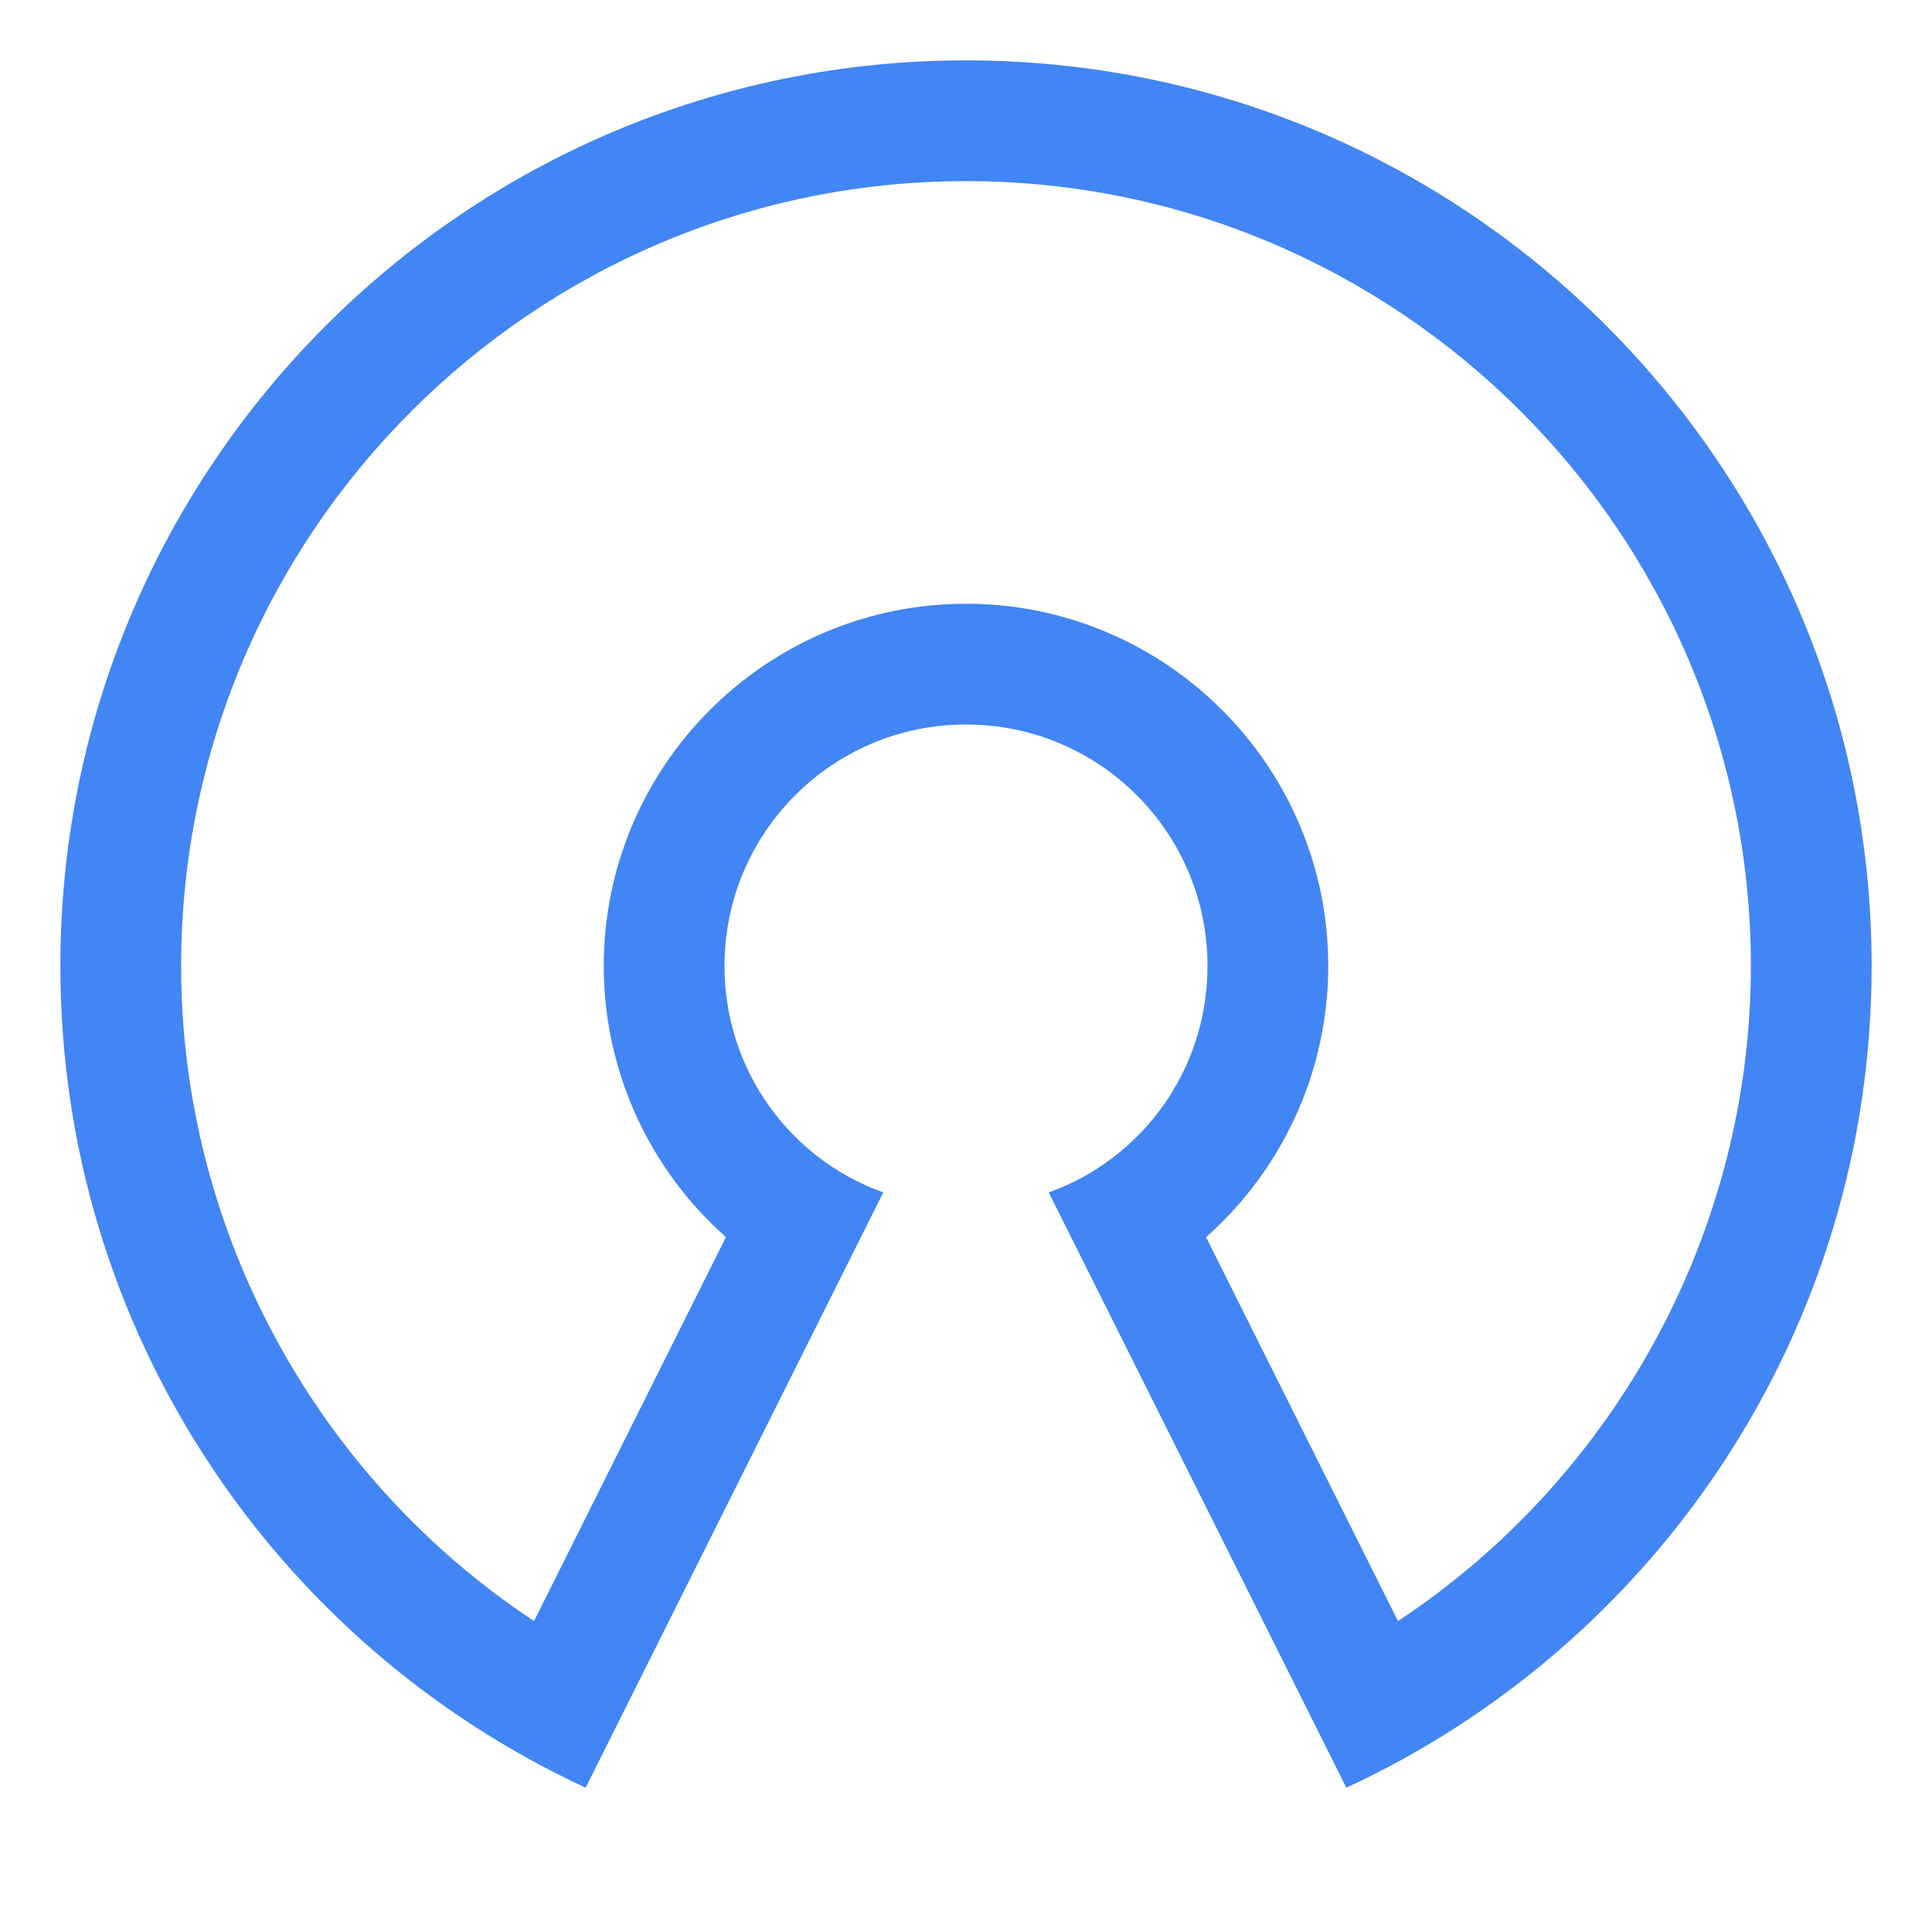 <?xml version="1.0" encoding="utf-8"?>
<!-- Generator: Adobe Illustrator 16.0.0, SVG Export Plug-In . SVG Version: 6.00 Build 0)  -->
<!DOCTYPE svg PUBLIC "-//W3C//DTD SVG 1.1//EN" "http://www.w3.org/Graphics/SVG/1.1/DTD/svg11.dtd">
<svg version="1.1" id="Layer_1" xmlns="http://www.w3.org/2000/svg" xmlns:xlink="http://www.w3.org/1999/xlink" x="0px" y="0px"
	 width="32px" height="32px" viewBox="0 0 32 32" enable-background="new 0 0 32 32" xml:space="preserve">
<path id="open_source" fill="#4285F4" d="M16,3c7.168,0,13,5.832,13,13c0,4.391-2.242,8.468-5.845,10.85l-3.179-6.359
	C21.235,19.377,22,17.751,22,16c0-3.309-2.691-6-6-6s-6,2.691-6,6c0,1.751,0.765,3.377,2.024,4.49L8.845,26.85
	C5.243,24.468,3,20.391,3,16C3,8.832,8.832,3,16,3 M16,1C7.72,1,1,7.72,1,16c0,6.03,3.56,11.23,8.7,13.61l4.93-9.86
	C13.09,19.2,12,17.73,12,16c0-2.21,1.79-4,4-4s4,1.79,4,4c0,1.73-1.09,3.2-2.63,3.75l4.93,9.86C27.44,27.23,31,22.03,31,16
	C31,7.72,24.28,1,16,1L16,1z"/>
</svg>
